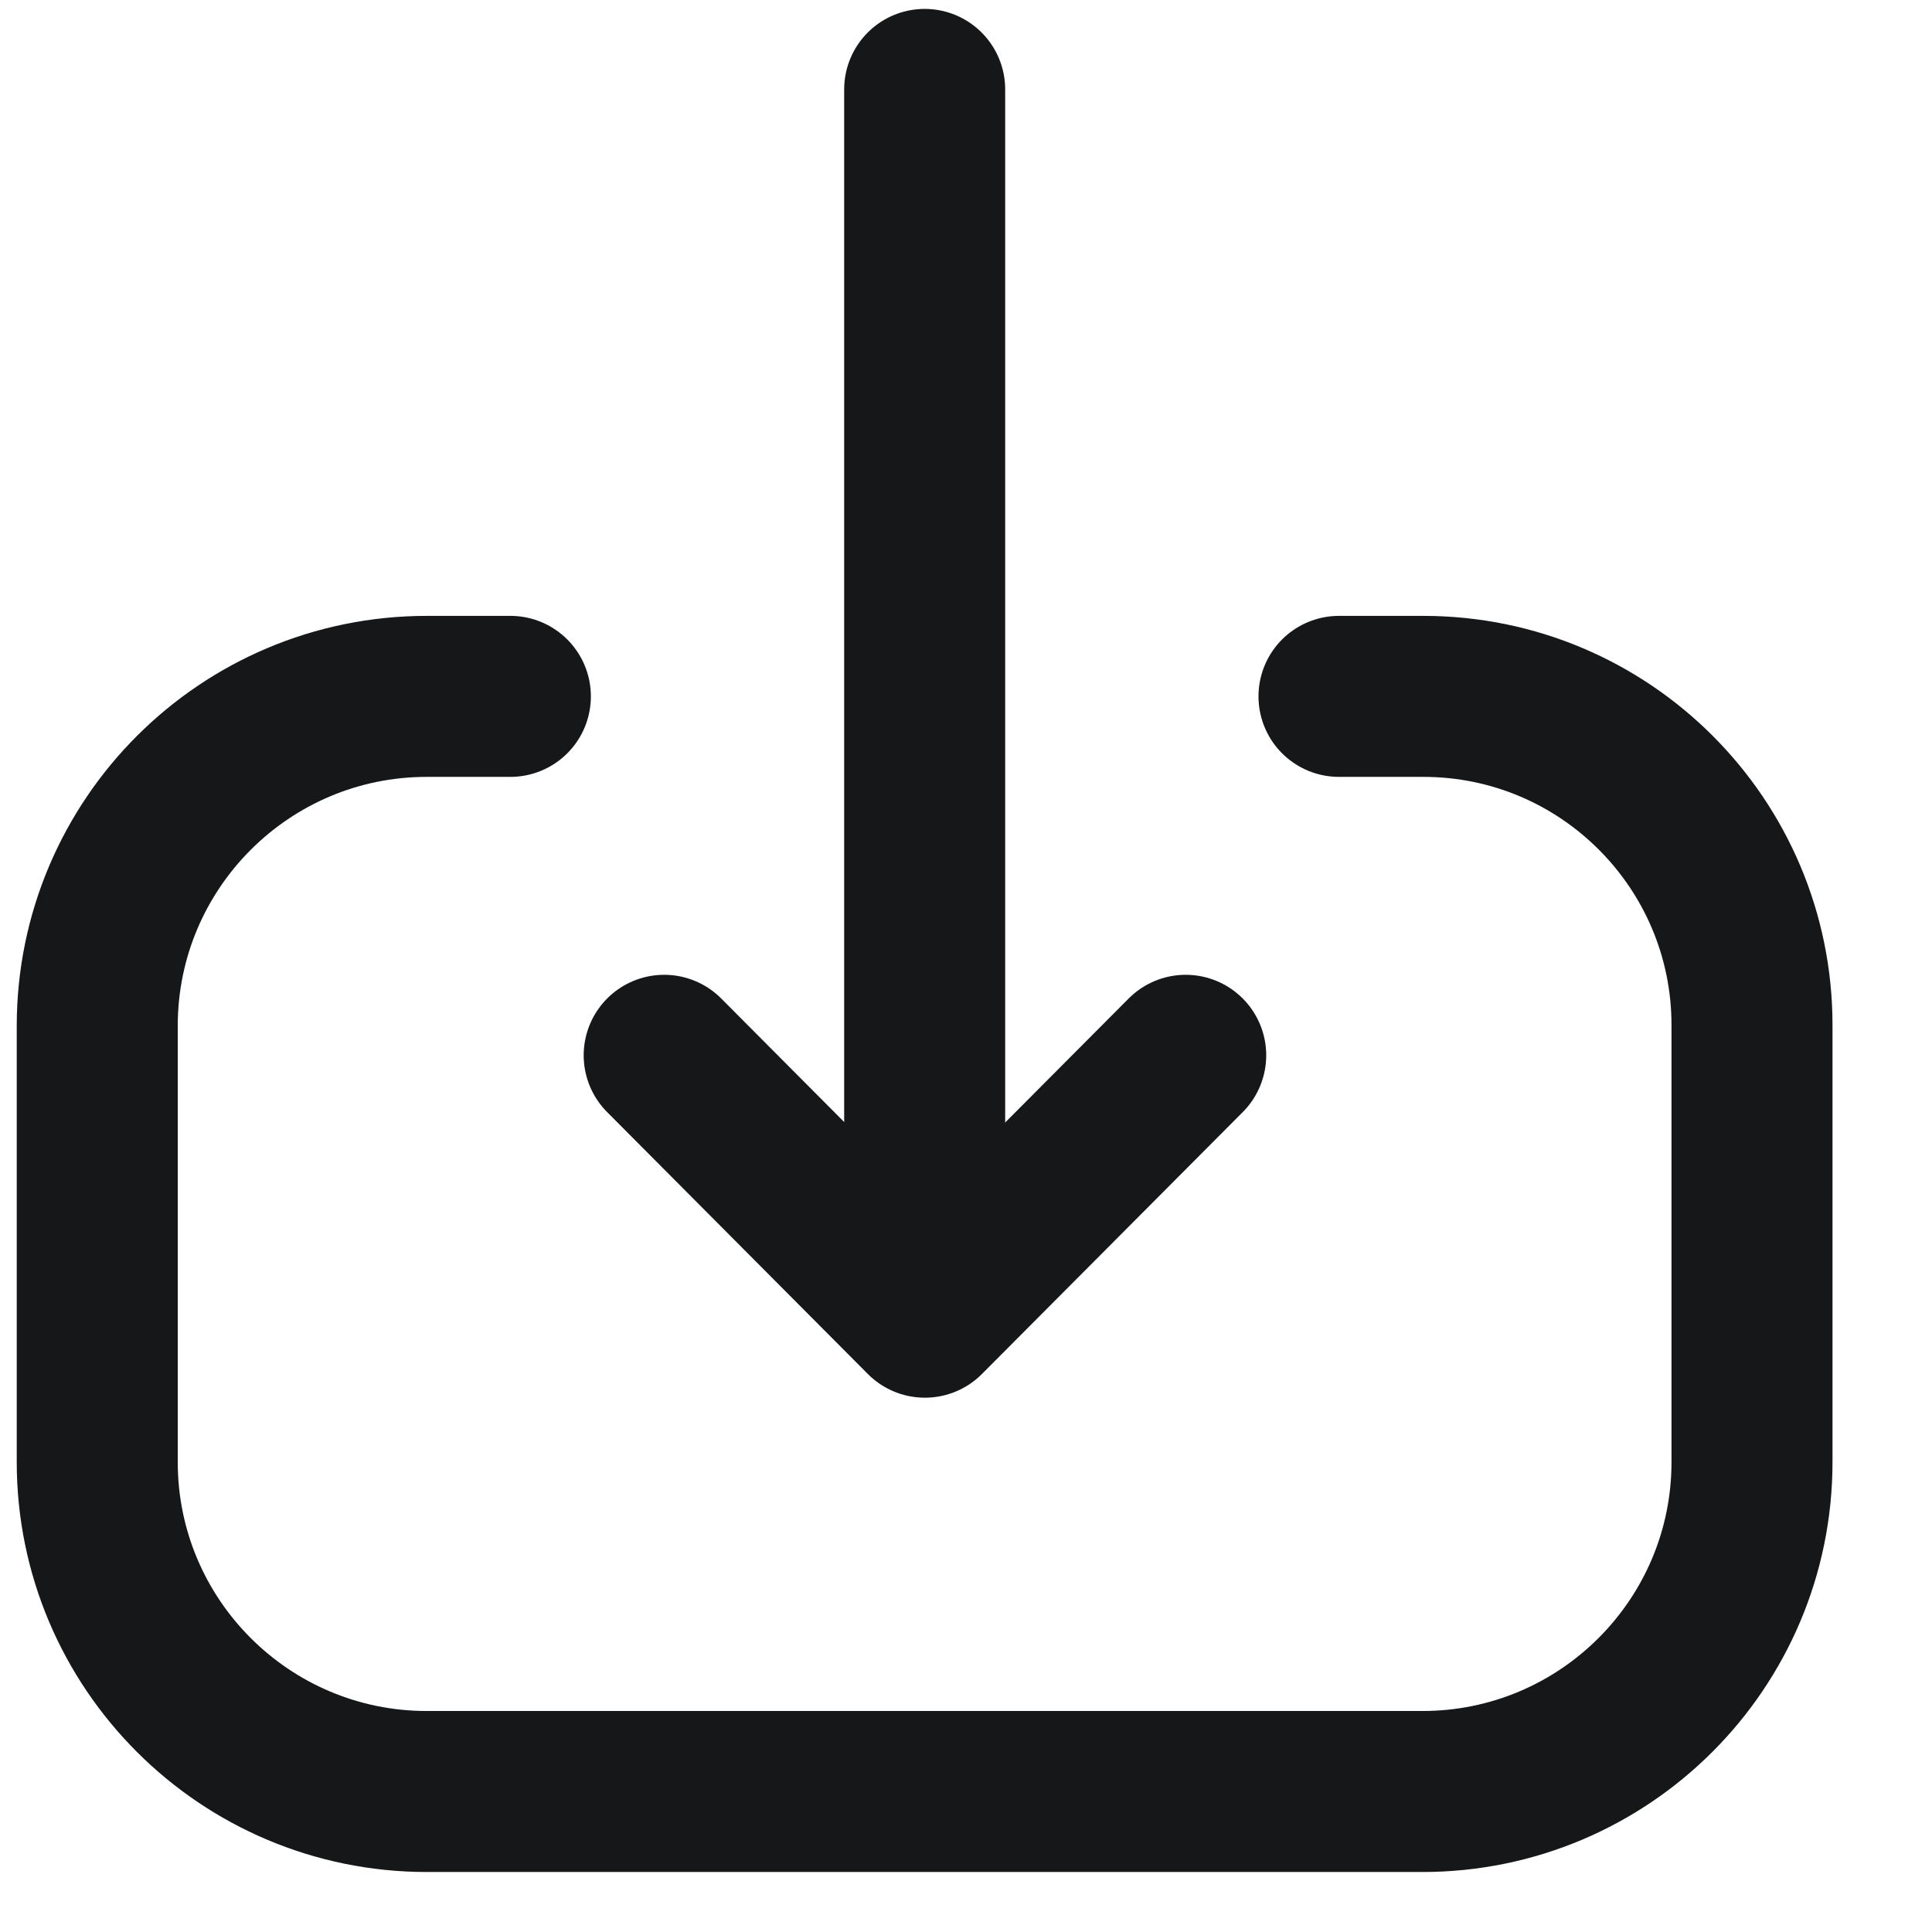<svg width="18" height="18" viewBox="0 0 18 18" fill="none" xmlns="http://www.w3.org/2000/svg">
<path d="M4.755 6.488H3.977C2.281 6.488 0.906 7.863 0.906 9.559L0.906 13.621C0.906 15.316 2.281 16.691 3.977 16.691H13.252C14.948 16.691 16.323 15.316 16.323 13.621V9.551C16.323 7.86 14.952 6.488 13.261 6.488H12.475" stroke="#151718" stroke-width="1.5" stroke-linecap="round" stroke-linejoin="round"/>
<path d="M8.615 0.833L8.615 10.867" stroke="#151718" stroke-width="1.5" stroke-linecap="round" stroke-linejoin="round"/>
<path d="M6.188 9.832L8.617 12.272L11.047 9.832" stroke="#151718" stroke-width="1.5" stroke-linecap="round" stroke-linejoin="round"/>
</svg>
